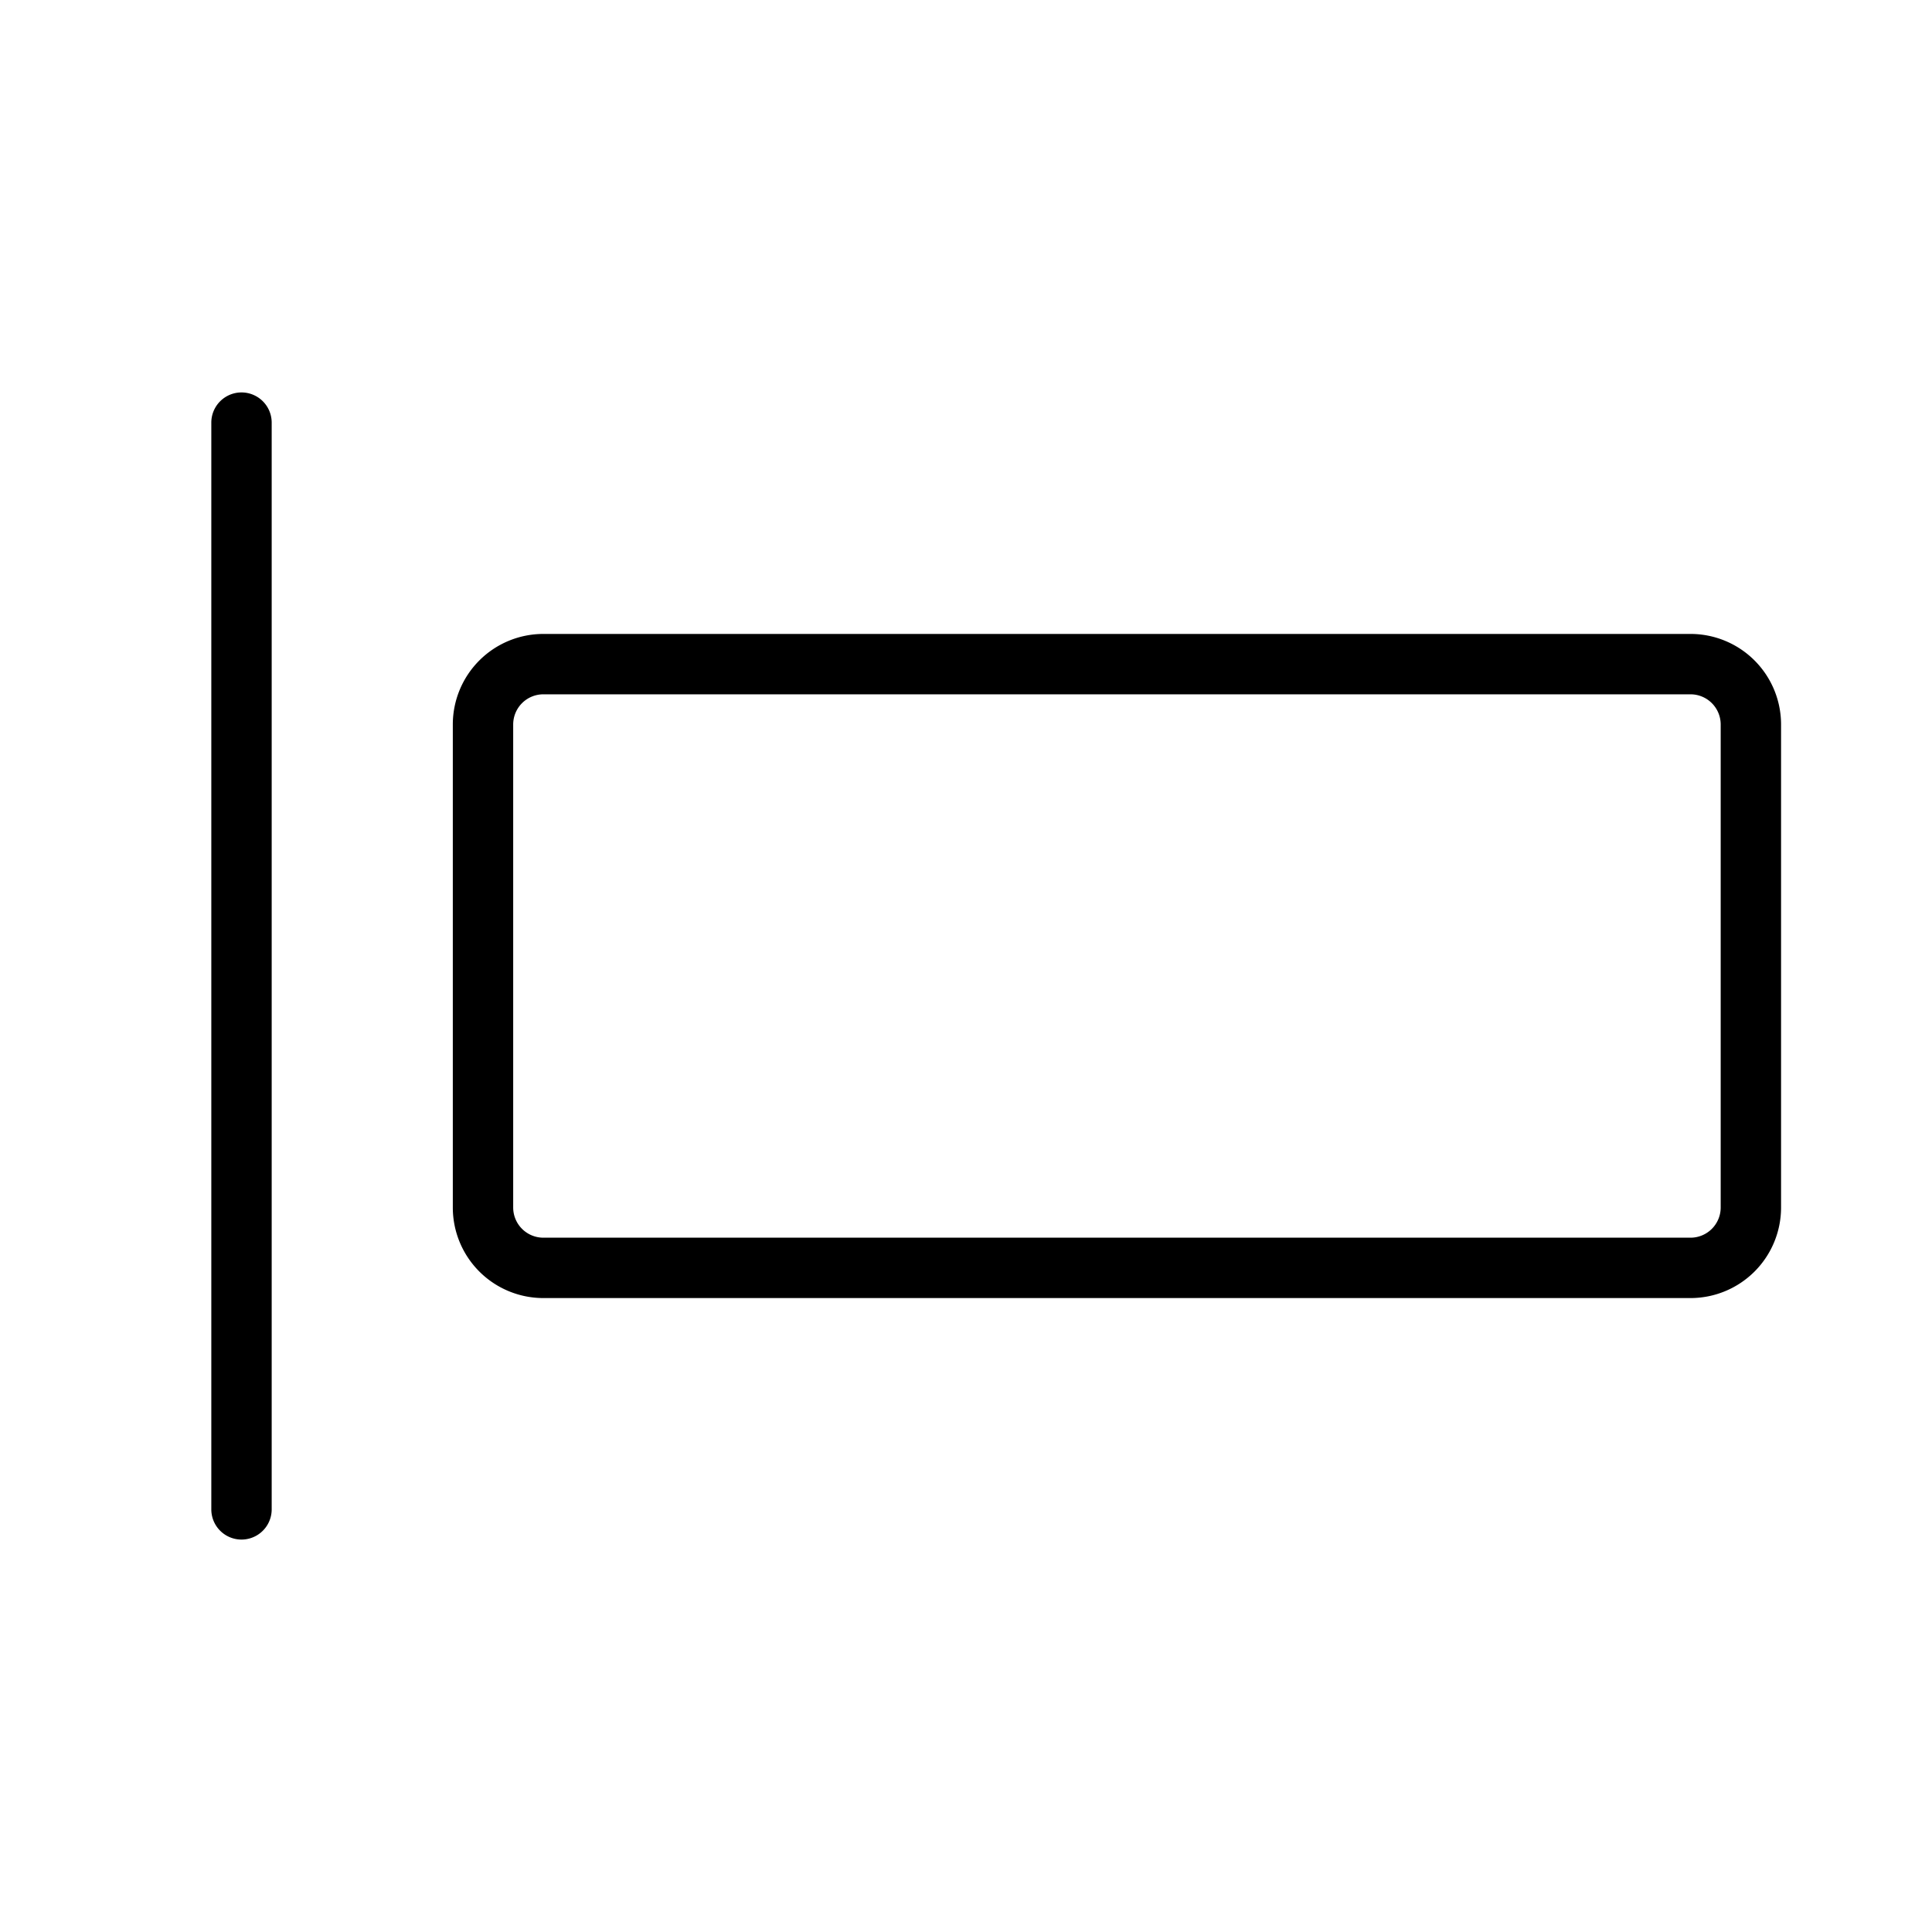 <svg xmlns="http://www.w3.org/2000/svg" width="3em" height="3em" viewBox="0 0 256 256"><path fill="currentColor" d="M36 56v144a4 4 0 0 1-8 0V56a4 4 0 0 1 8 0m200 40v64a12 12 0 0 1-12 12H72a12 12 0 0 1-12-12V96a12 12 0 0 1 12-12h152a12 12 0 0 1 12 12m-8 0a4 4 0 0 0-4-4H72a4 4 0 0 0-4 4v64a4 4 0 0 0 4 4h152a4 4 0 0 0 4-4Z"/></svg>